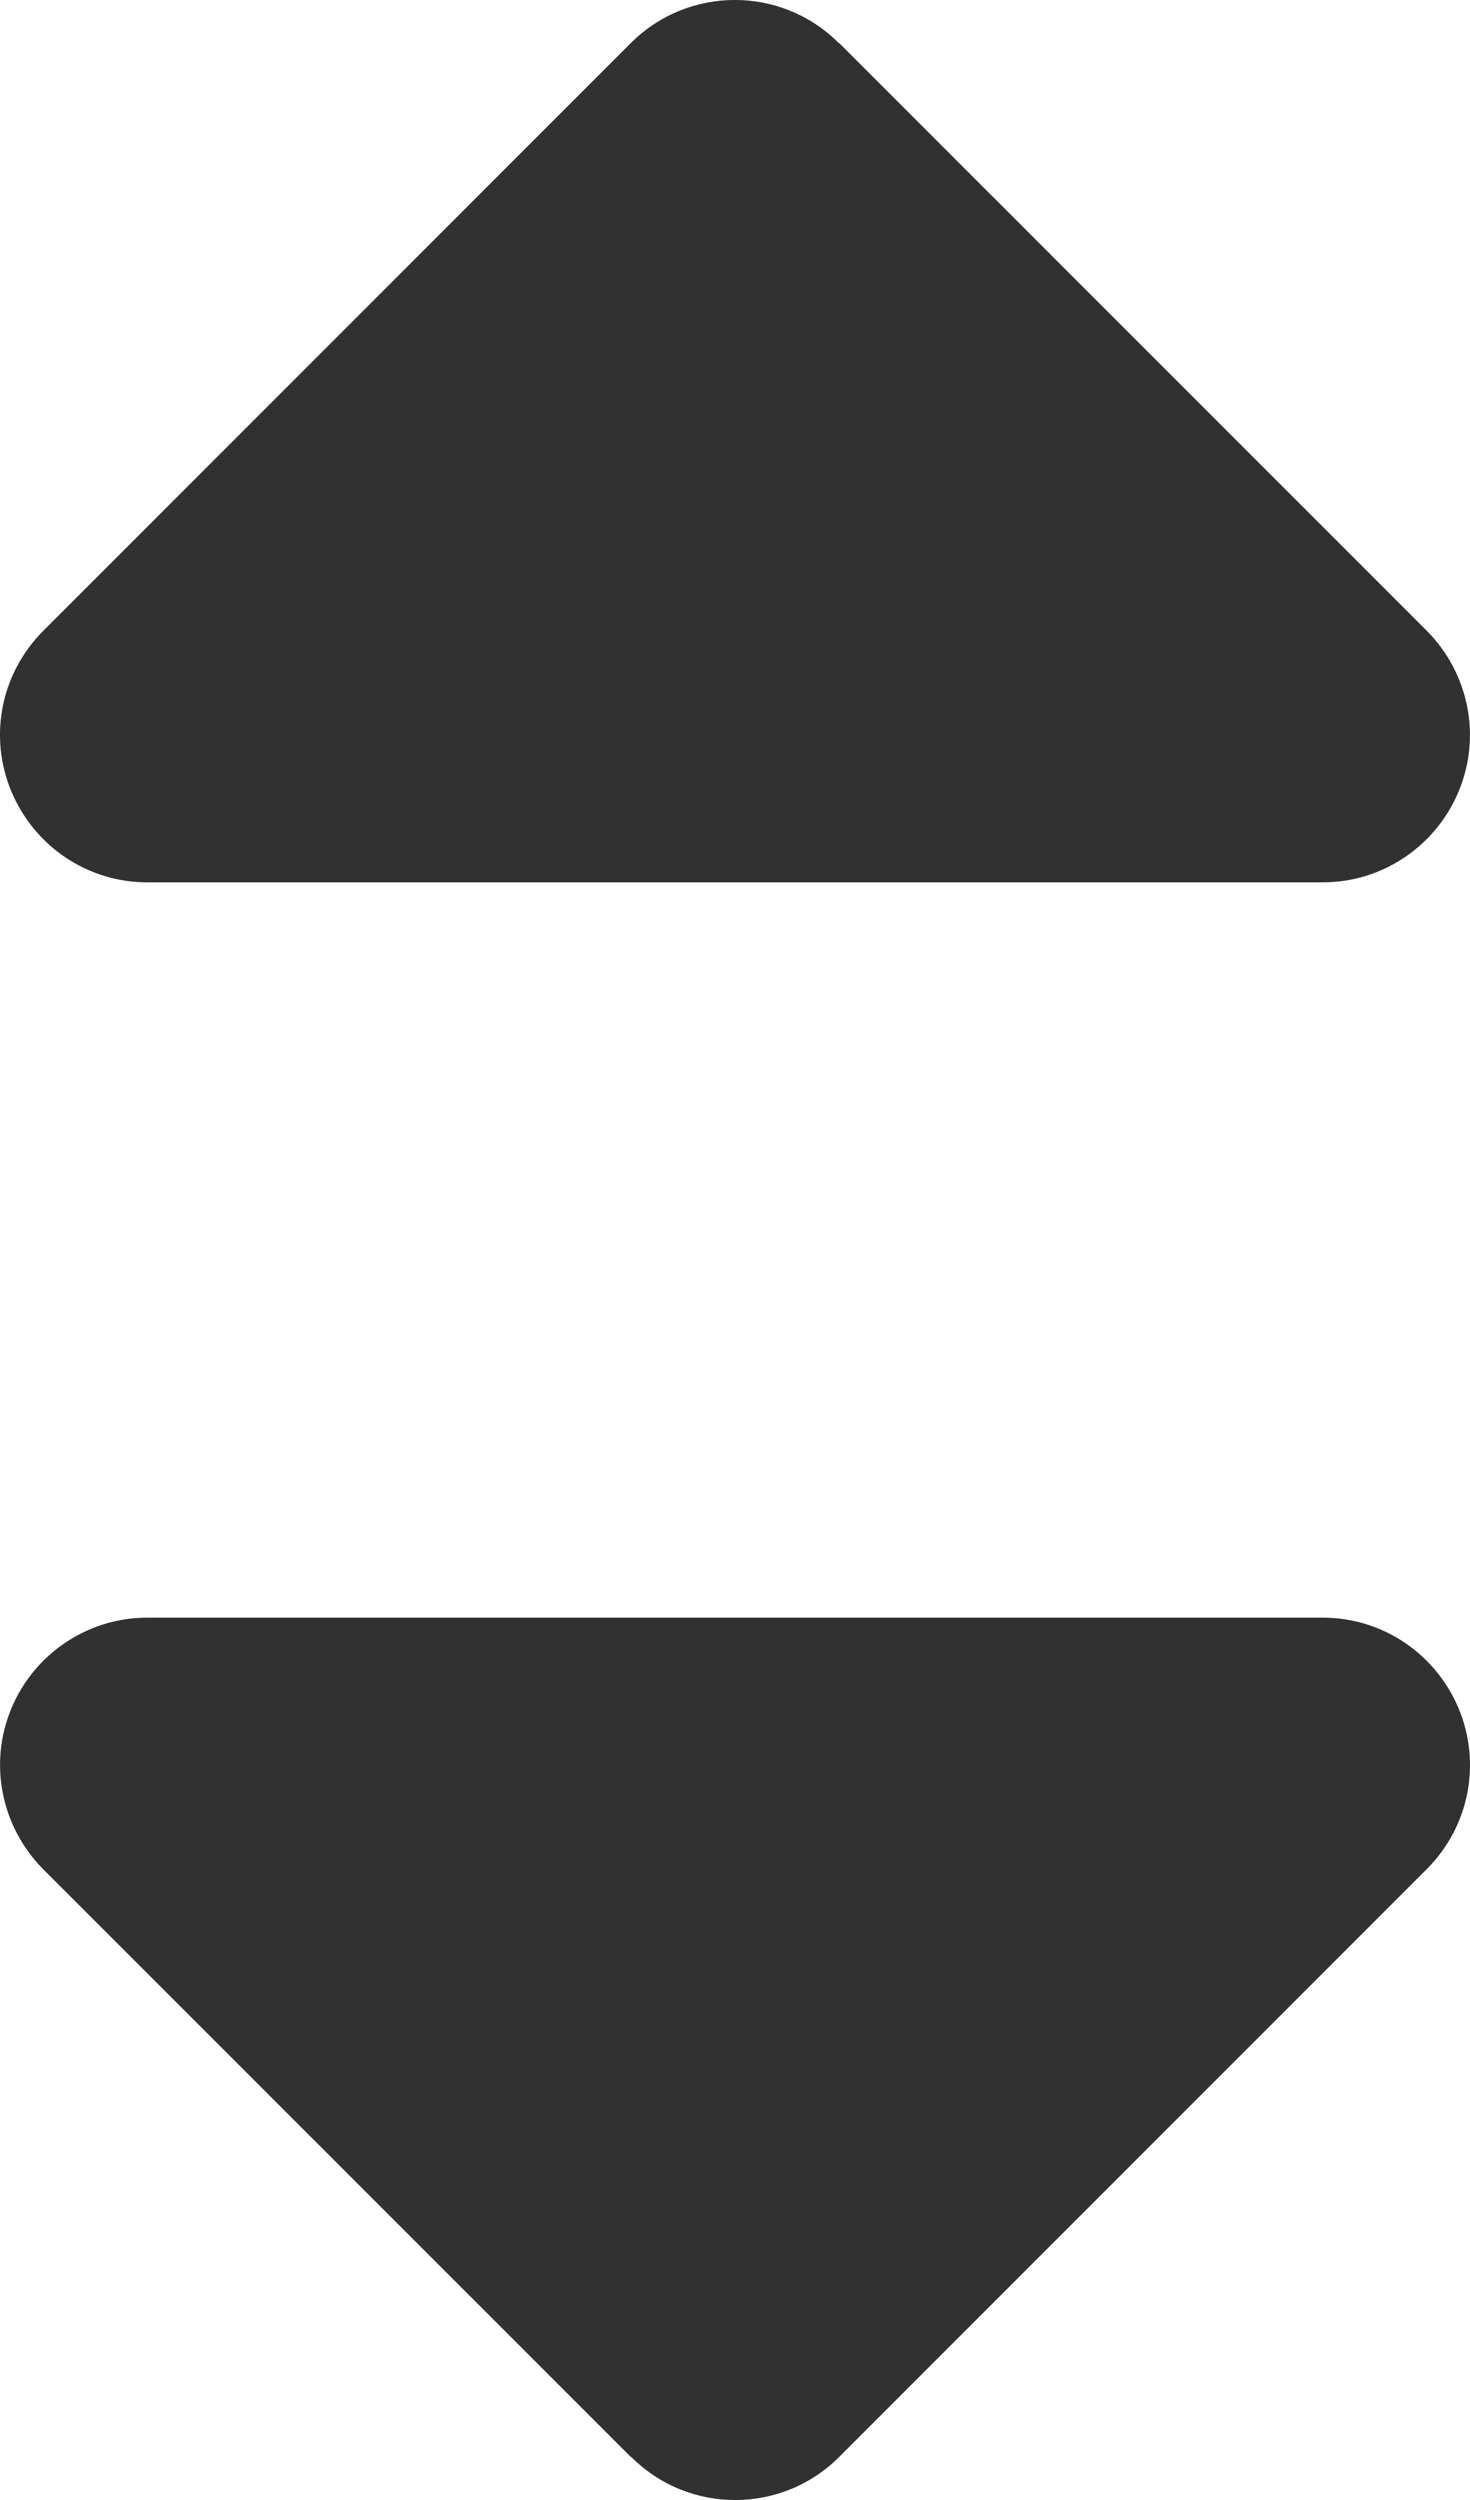 <svg width="10" height="17" viewBox="0 0 10 17" fill="none" xmlns="http://www.w3.org/2000/svg">
<path d="M5.706 0.293C5.316 -0.098 4.682 -0.098 4.291 0.293L0.293 4.291C0.006 4.579 -0.079 5.007 0.077 5.381C0.234 5.756 0.596 6 1.002 6H8.999C9.402 6 9.767 5.756 9.923 5.381C10.079 5.007 9.992 4.579 9.708 4.291L5.709 0.293H5.706Z" fill="#313131"/>
<path d="M4.294 16.707C4.684 17.098 5.318 17.098 5.709 16.707L9.707 12.709C9.994 12.421 10.079 11.993 9.923 11.618C9.766 11.244 9.404 11 8.998 11L1.001 11C0.598 11 0.233 11.244 0.077 11.618C-0.079 11.993 0.008 12.421 0.292 12.709L4.291 16.707L4.294 16.707Z" fill="#313131"/>
</svg>
